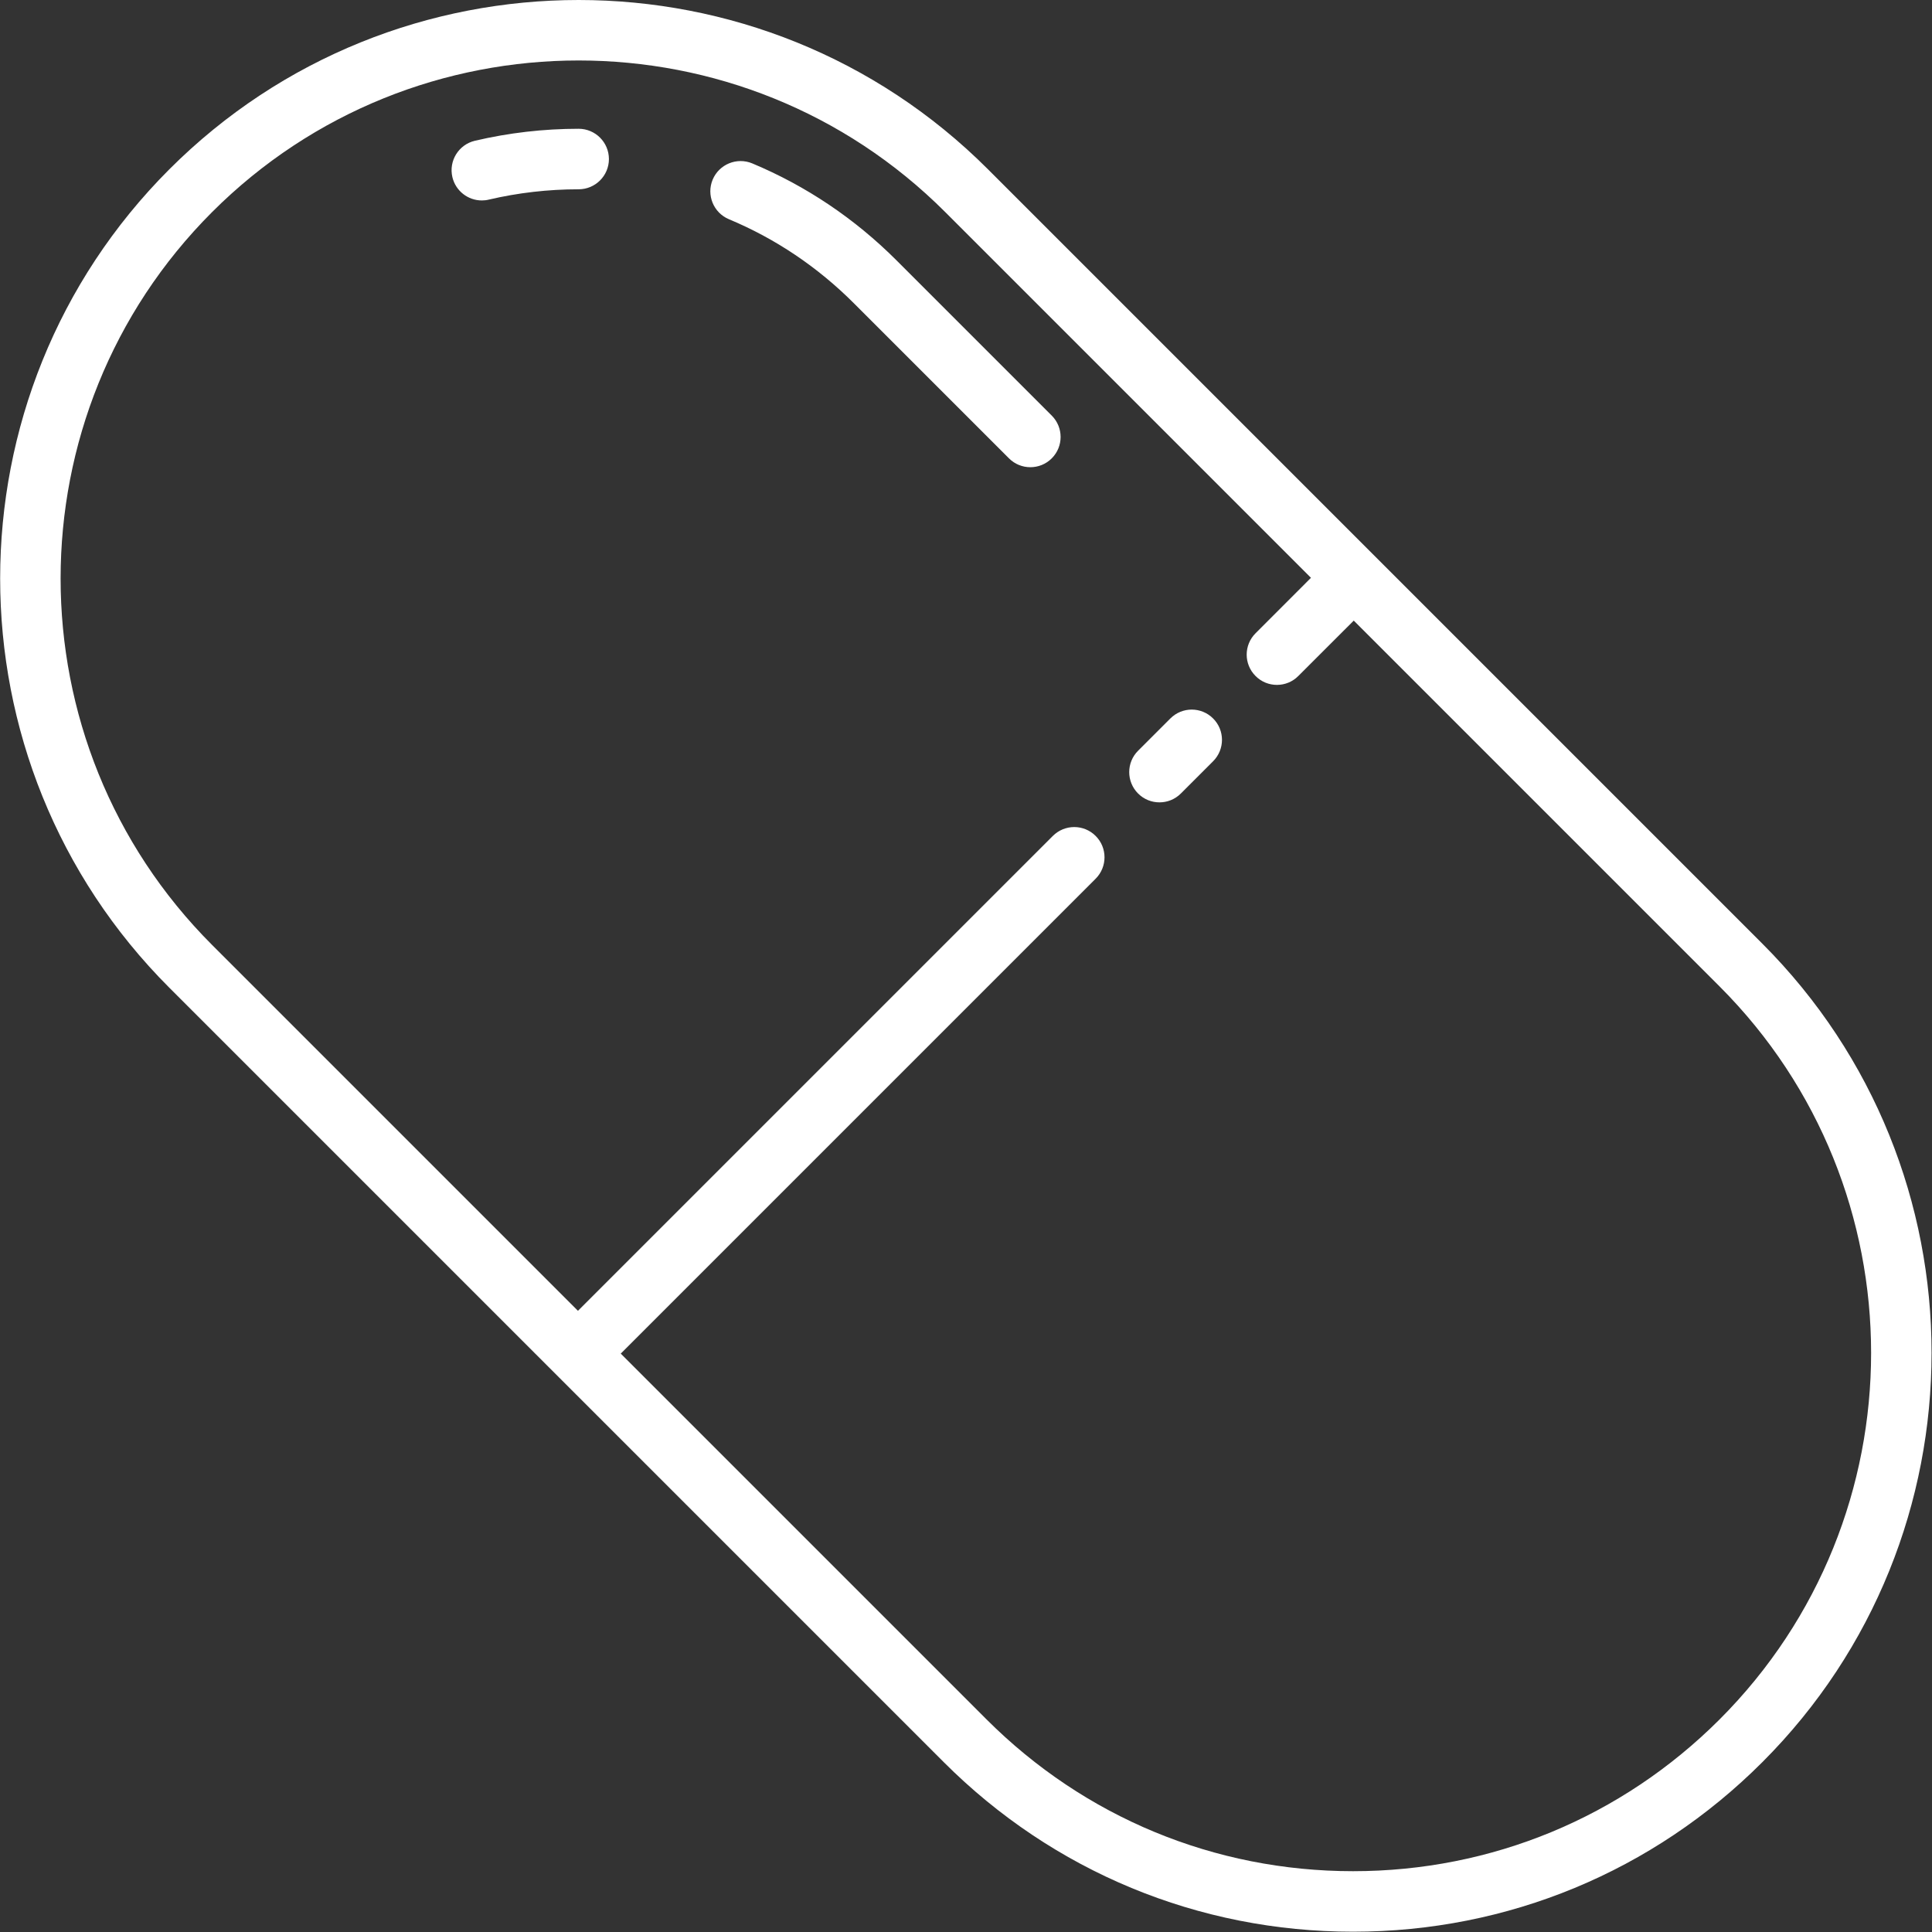 <?xml version="1.0" encoding="UTF-8" standalone="no"?>
<svg width="40px" height="40px" viewBox="0 0 40 40" version="1.1" xmlns="http://www.w3.org/2000/svg" xmlns:xlink="http://www.w3.org/1999/xlink">
    <rect x="0" y="0" width="40" height="40" fill="#333333" stroke="none"/>
    <!-- Generator: sketchtool 3.6.1 (26313) - http://www.bohemiancoding.com/sketch -->
    <title>B691FE02-BF12-4BDE-A5B1-0B2D78AF2F8A</title>
    <desc>Created with sketchtool.</desc>
    <defs></defs>
    <g id="Welcome" stroke="none" stroke-width="1" fill="none" fill-rule="evenodd">
        <g id="lisser_landing" transform="translate(-50, -1688)" fill="#FFFFFF">
            <g id="2" transform="translate(0, 1500)">
                <g id="items">
                    <g id="Feature-1">
                        <g id="item1" transform="translate(30, 167)">
                            <g id="Oval-6-Copy-+-pill">
                                <path d="M56.487,40.537 L40.454,24.504 C35.782,19.832 28.179,19.832 23.507,24.504 C18.835,29.176 18.835,36.779 23.507,41.451 L39.54,57.484 C41.804,59.748 44.813,60.994 48.014,60.994 C51.214,60.994 54.224,59.748 56.487,57.484 C61.159,52.812 61.159,45.21 56.487,40.537 L56.487,40.537 Z M55.602,56.599 C53.575,58.625 50.88,59.741 48.014,59.741 C45.148,59.741 42.453,58.625 40.426,56.599 L32.852,49.025 L42.684,39.193 C42.929,38.948 42.929,38.551 42.684,38.307 C42.44,38.062 42.043,38.062 41.798,38.307 L31.966,48.139 L24.392,40.565 C20.209,36.381 20.209,29.574 24.392,25.39 C26.485,23.298 29.232,22.252 31.98,22.252 C34.728,22.252 37.476,23.298 39.568,25.389 L47.142,32.963 L45.995,34.111 C45.75,34.355 45.75,34.752 45.995,34.996 C46.117,35.119 46.277,35.18 46.437,35.18 C46.598,35.18 46.758,35.119 46.88,34.996 L48.028,33.849 L55.602,41.423 C59.785,45.607 59.785,52.415 55.602,56.599 Z M44.231,35.875 L43.563,36.543 C43.318,36.787 43.318,37.184 43.563,37.429 C43.685,37.551 43.845,37.612 44.005,37.612 C44.166,37.612 44.326,37.551 44.448,37.429 L45.116,36.761 C45.361,36.516 45.361,36.119 45.116,35.875 C44.872,35.63 44.475,35.63 44.231,35.875 Z M31.98,23.666 C31.254,23.666 30.532,23.75 29.833,23.914 C29.496,23.993 29.287,24.33 29.366,24.667 C29.434,24.955 29.691,25.15 29.975,25.15 C30.023,25.15 30.071,25.145 30.119,25.133 C30.725,24.991 31.351,24.919 31.98,24.919 C32.326,24.919 32.607,24.638 32.607,24.293 C32.607,23.947 32.326,23.666 31.98,23.666 Z M38.564,26.393 C37.697,25.526 36.691,24.85 35.575,24.383 C35.256,24.25 34.889,24.4 34.755,24.719 C34.622,25.038 34.772,25.405 35.092,25.539 C36.057,25.942 36.928,26.528 37.679,27.279 L40.89,30.49 C41.012,30.612 41.172,30.673 41.332,30.673 C41.493,30.673 41.653,30.612 41.775,30.49 C42.02,30.245 42.02,29.849 41.775,29.604 L38.564,26.393 Z" id="icon_pill"></path>
                            </g>
                        </g>
                    </g>
                </g>
            </g>
        </g>
    </g>
</svg>